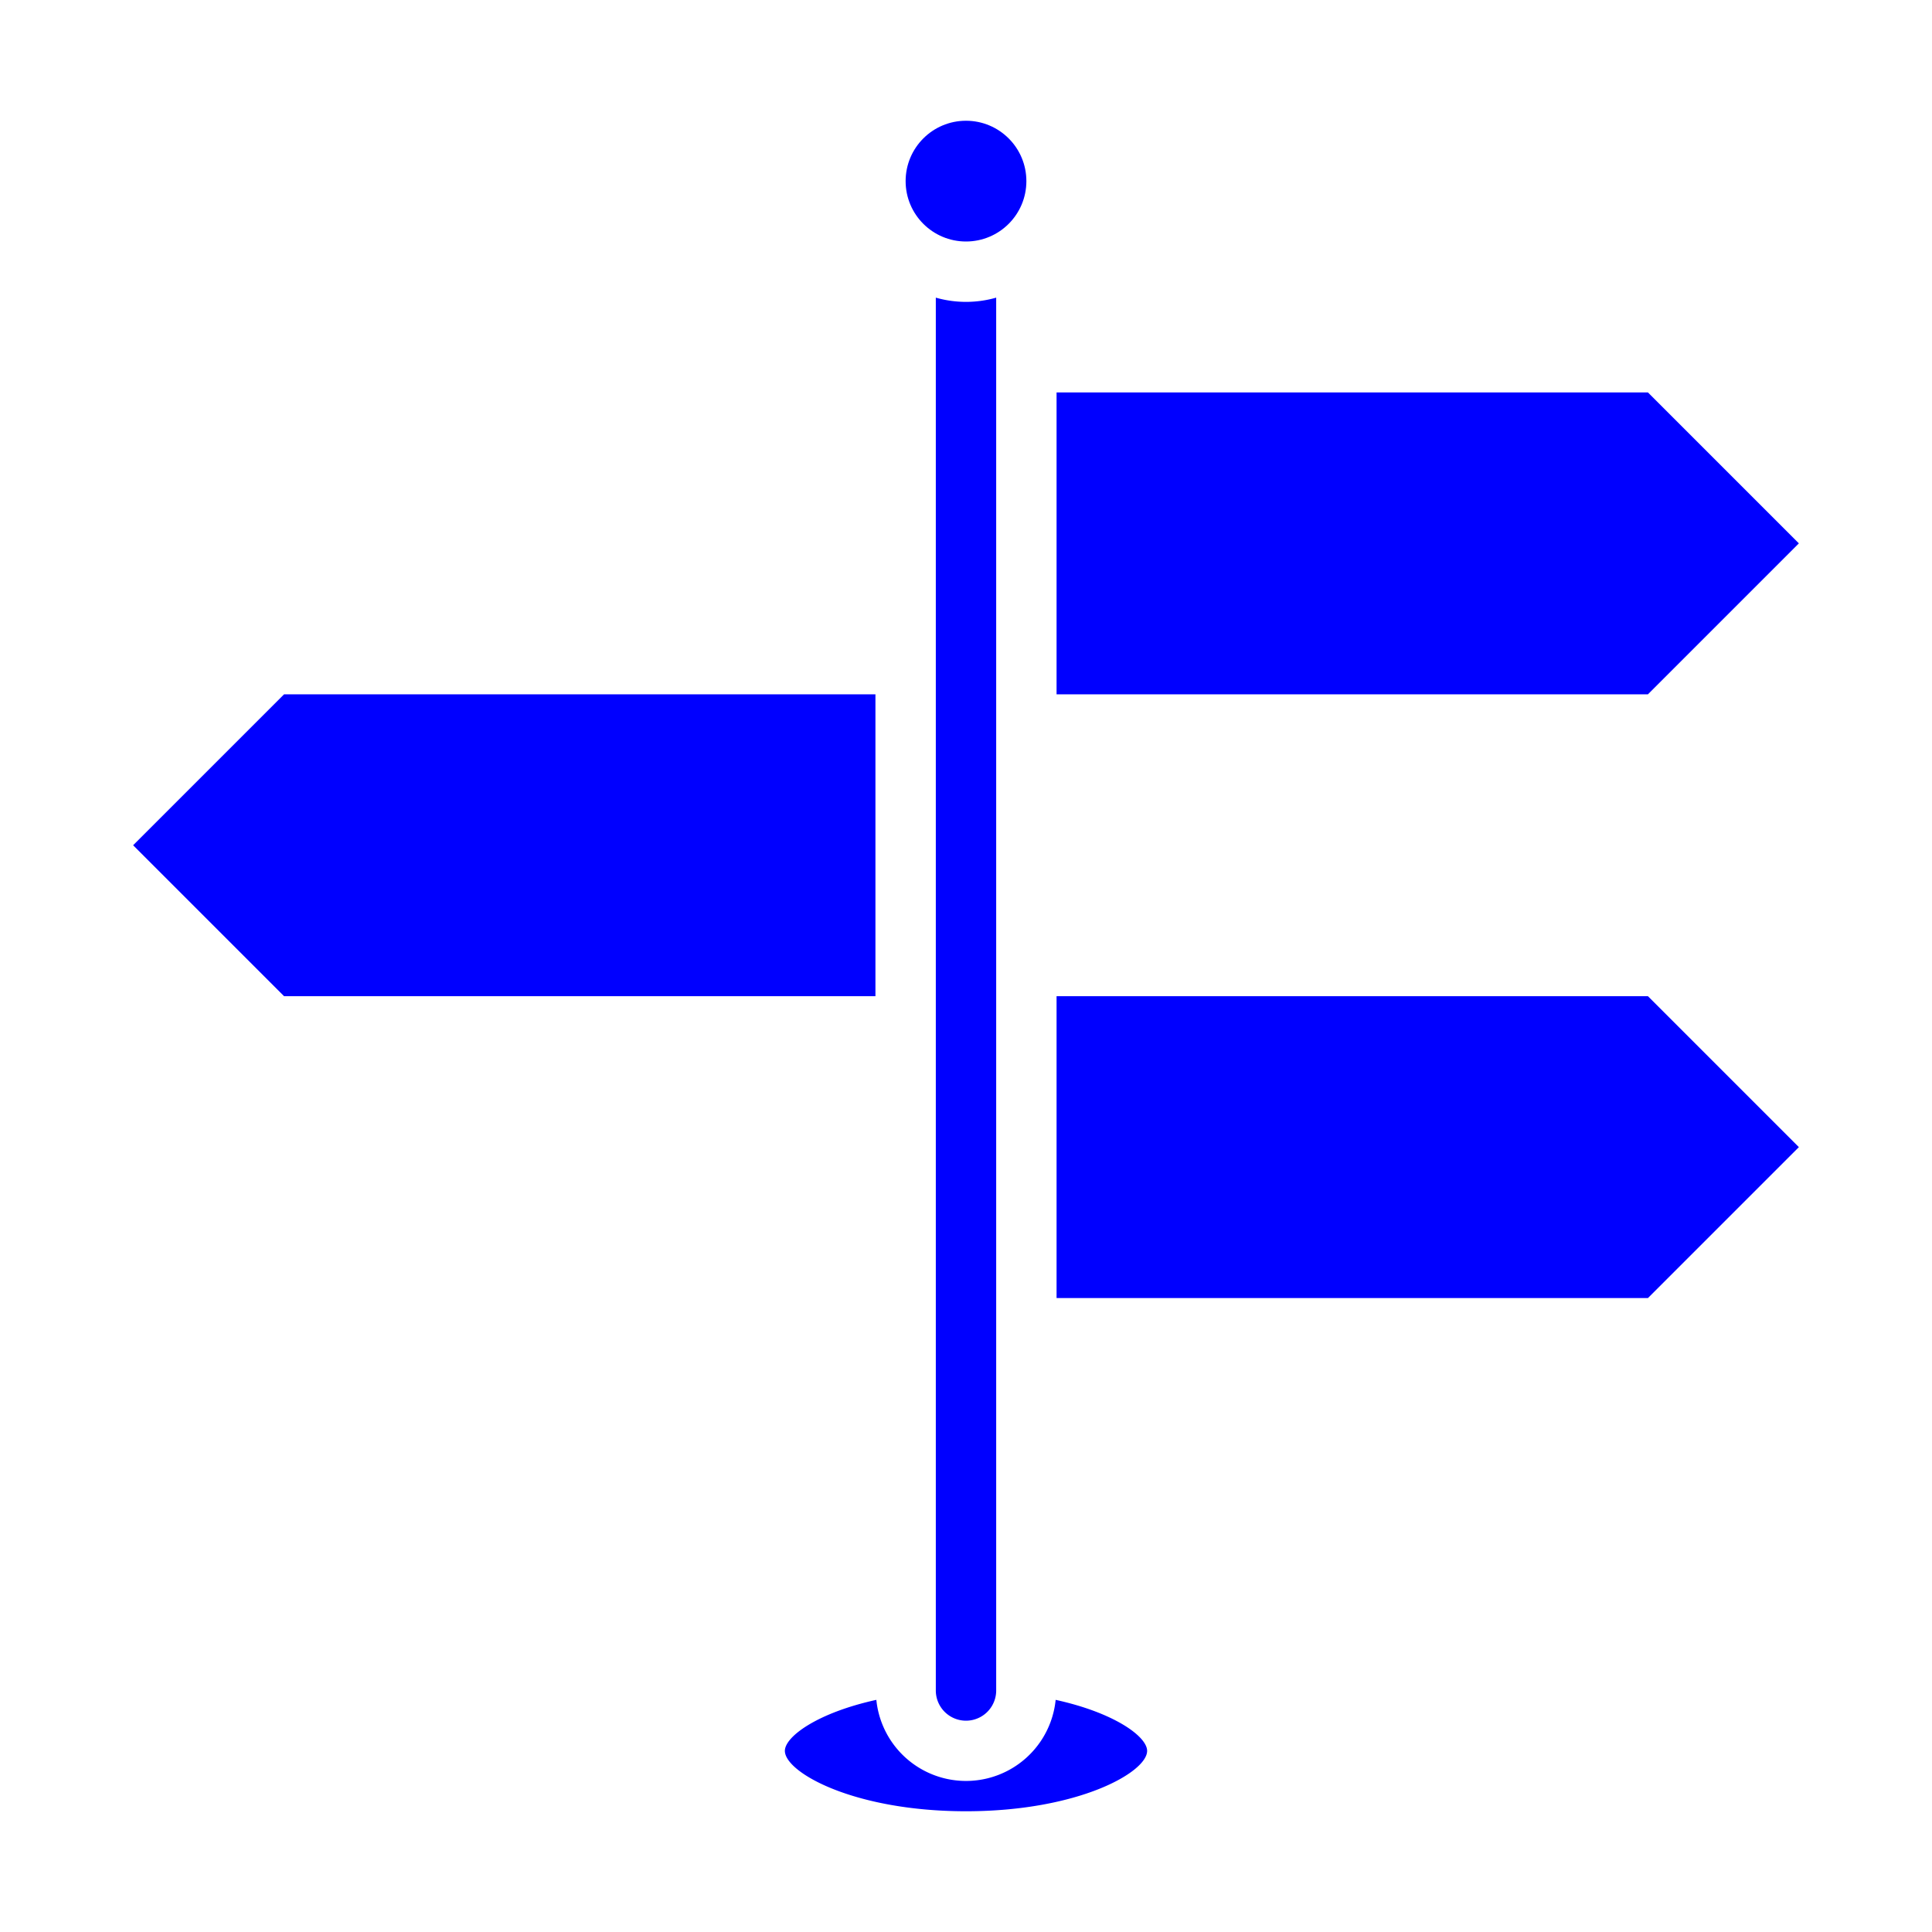 <svg height="512" viewBox="0 0 64 64" width="512" xmlns="http://www.w3.org/2000/svg"><g id="Signpost-pin-locations-2" data-name="Signpost-pin-locations">
<path fill="blue" d="m32 60c3.72 0 6-1.29 6-2 0-.47-1.07-1.26-3.03-1.69a2.985 2.985 0 0 1 -5.94 0c-1.96.43-3.03 1.22-3.03 1.69 0 .71 2.28 2 6 2z"/>
<path fill="blue" d="m9.41 23-5 5 5 5h19.59v-10z"/>
<path fill="blue" d="m33 56v-46.14a3.641 3.641 0 0 1 -2 0v46.14a1 1 0 0 0 2 0z"/>
<circle fill="blue" cx="32" cy="6" r="2"/>
<path fill="blue" d="m59.59 38-5-5h-19.59v10h19.59z"/>
<path fill="blue" d="m35 13v10h19.59l5-5-5-5z"/></g></svg>